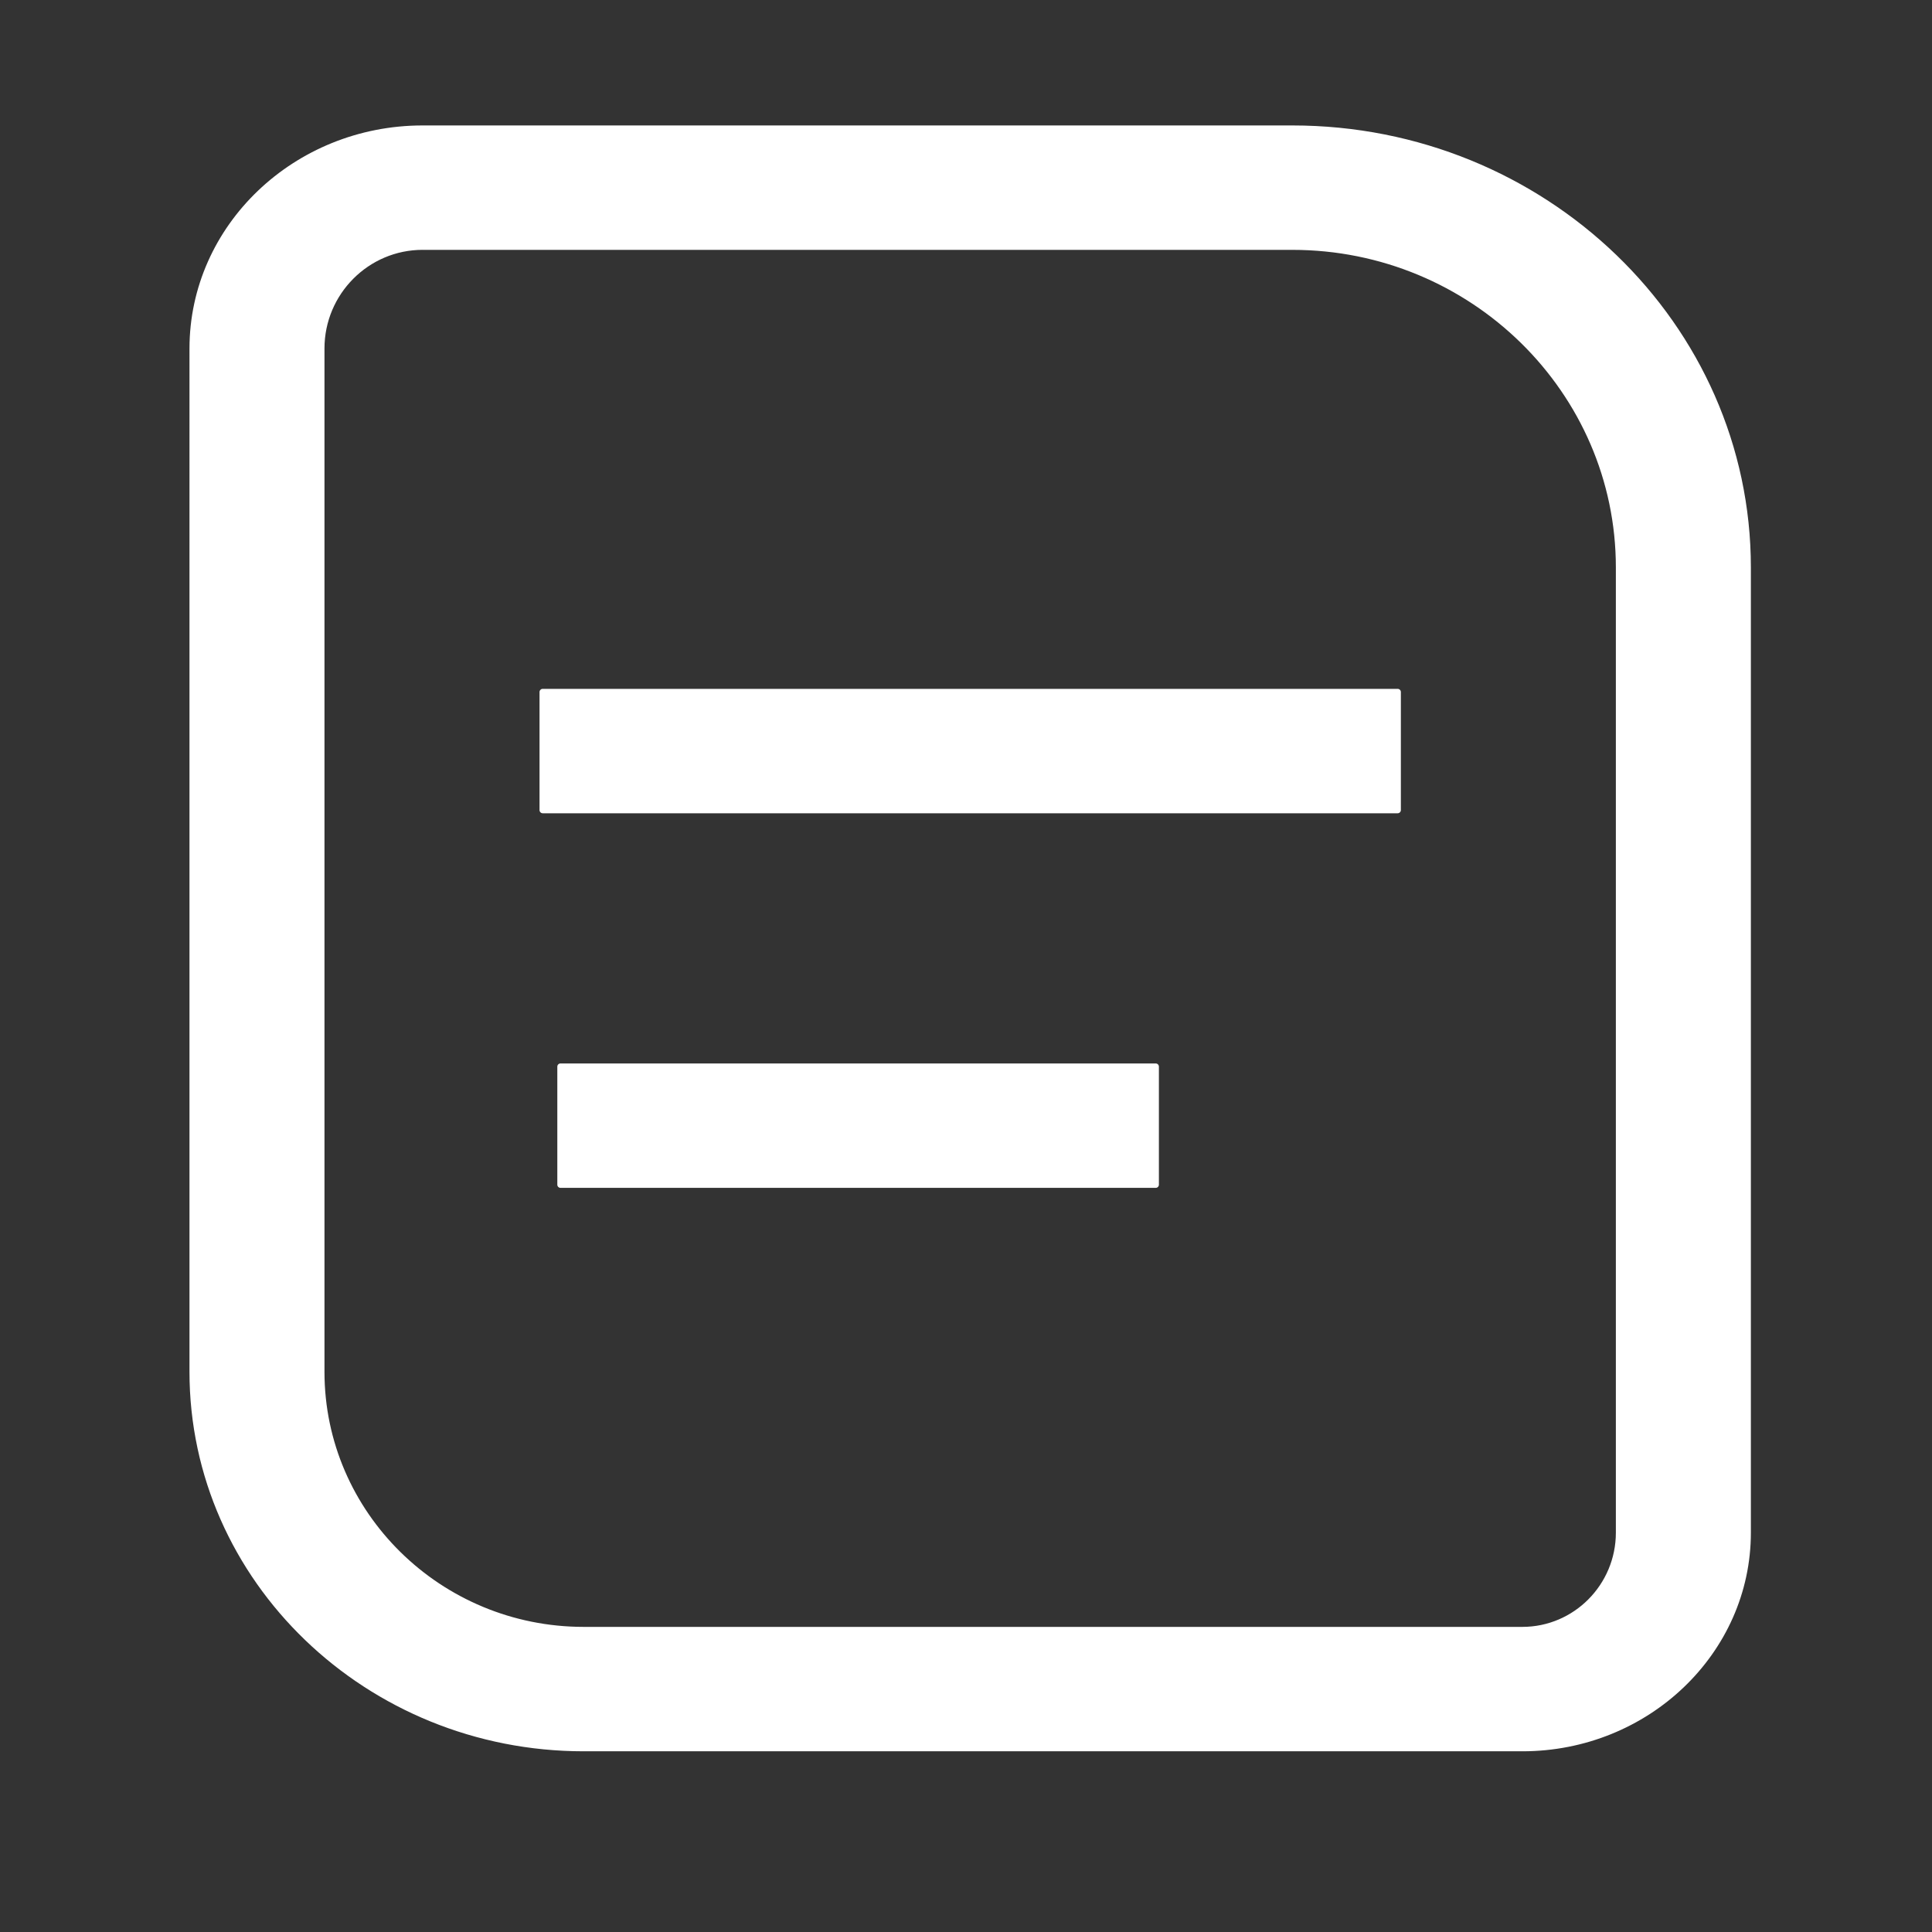 <?xml version="1.0" standalone="no"?><!DOCTYPE svg PUBLIC "-//W3C//DTD SVG 1.1//EN" "http://www.w3.org/Graphics/SVG/1.1/DTD/svg11.dtd"><svg t="1679640851930" class="icon" viewBox="0 0 1024 1024" version="1.1" xmlns="http://www.w3.org/2000/svg" p-id="949" width="32" height="32" xmlns:xlink="http://www.w3.org/1999/xlink"><rect x="0" y="0" width="1024" height="1024" fill="#333333" stroke="none"/><path d="M806.89 928.22H309.37c-115.2 0-208.94-90.22-208.94-201.13V184.72c0-65.19 55.45-118.23 123.58-118.23h460.94C818.98 66.49 928 171.59 928 300.77v511.58c0 63.89-54.34 115.87-121.11 115.87z m-582.88-795.8c-28.69 0-52.03 23.45-52.03 52.3v542.36c0 74.55 61.64 135.2 137.39 135.2h497.52c27.32 0 49.55-22.41 49.55-49.93V300.77c0-92.83-76.94-168.34-171.49-168.34H224.01z" fill="#ffffff" p-id="950"></path><path d="M740.79 431.05H287.65c-0.93 0-1.69-0.75-1.69-1.69V366.8c0-0.93 0.75-1.69 1.69-1.69H740.8c0.93 0 1.69 0.75 1.69 1.69v62.56c-0.01 0.94-0.77 1.69-1.7 1.69zM612.56 629.59H297.08c-0.93 0-1.69-0.75-1.69-1.69v-62.56c0-0.93 0.75-1.69 1.69-1.69h315.47c0.93 0 1.69 0.75 1.69 1.69v62.56c0 0.93-0.75 1.69-1.68 1.69z" fill="#ffffff" p-id="951"></path></svg>